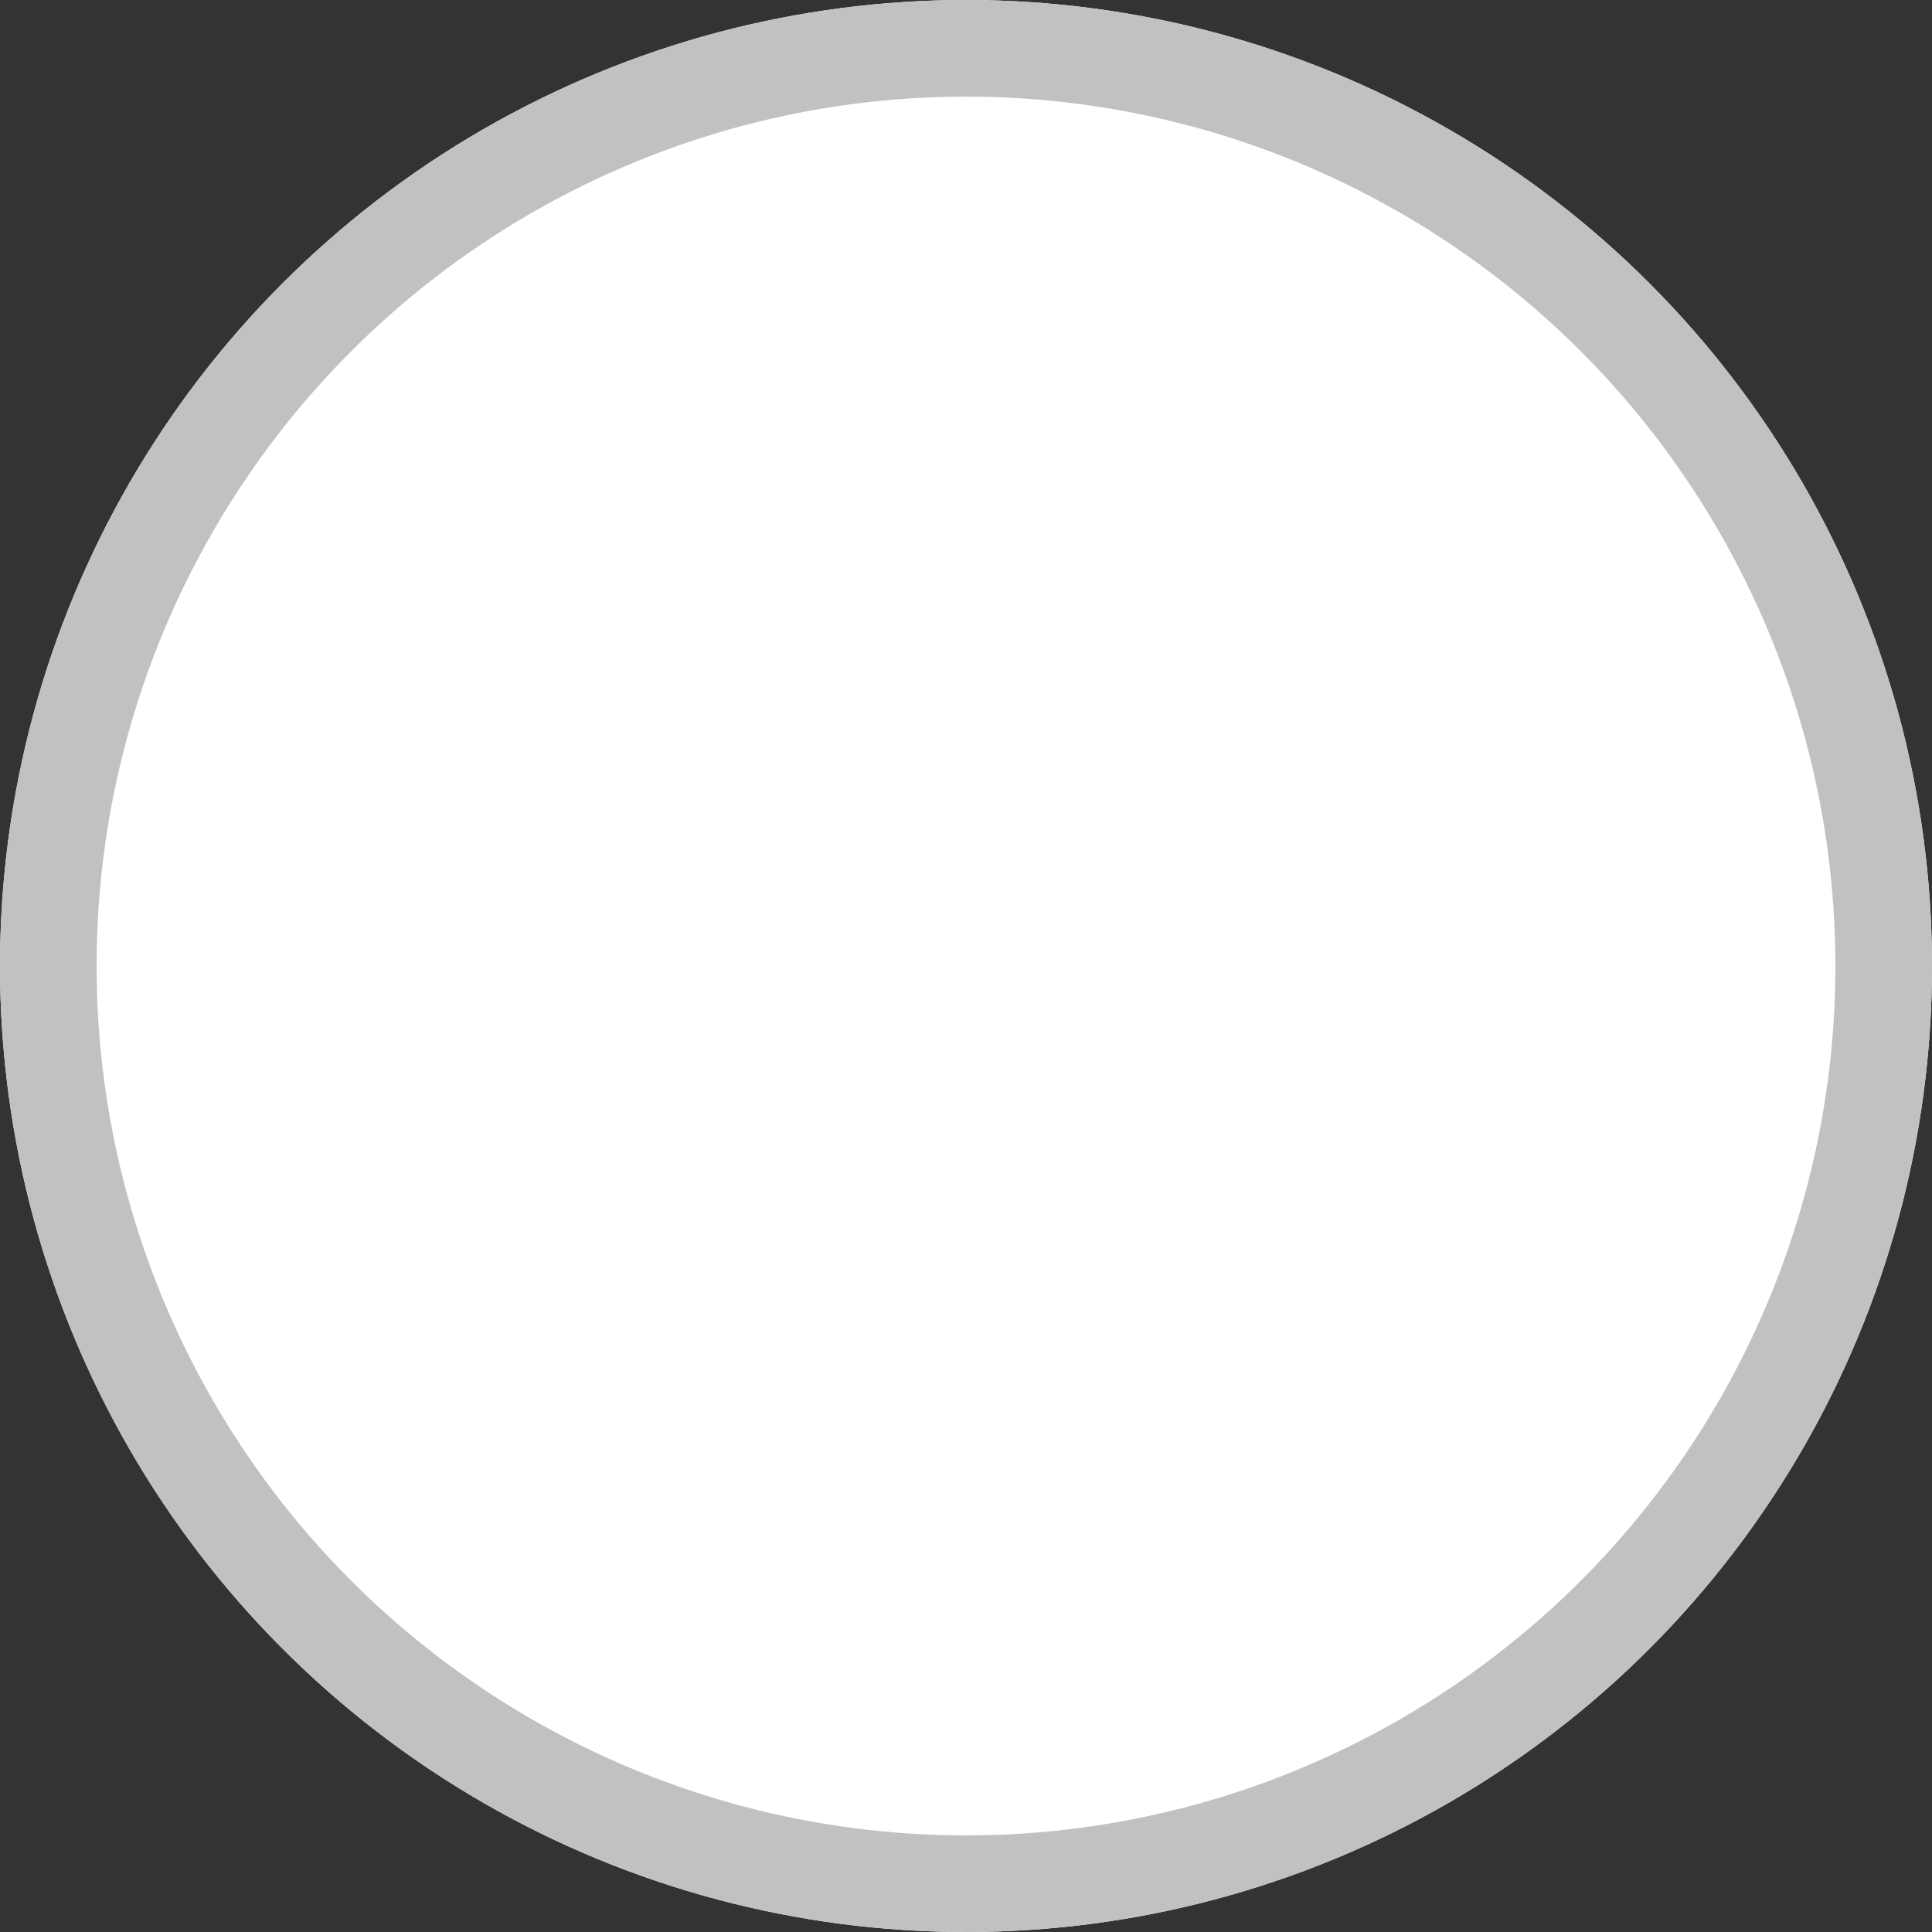 <svg xmlns="http://www.w3.org/2000/svg" width="20" height="20" viewBox="0 0 20 20">
    <rect x="0" y="0" width="20" height="20" fill="#333333" stroke="none"/>
    <g id="o" fill="#fff" stroke="#c1c1c1" stroke-width="1">
        <circle cx="10" cy="10" r="10" stroke="none" />
        <circle cx="10" cy="10" r="9.5" fill="none" />
    </g>
</svg>
